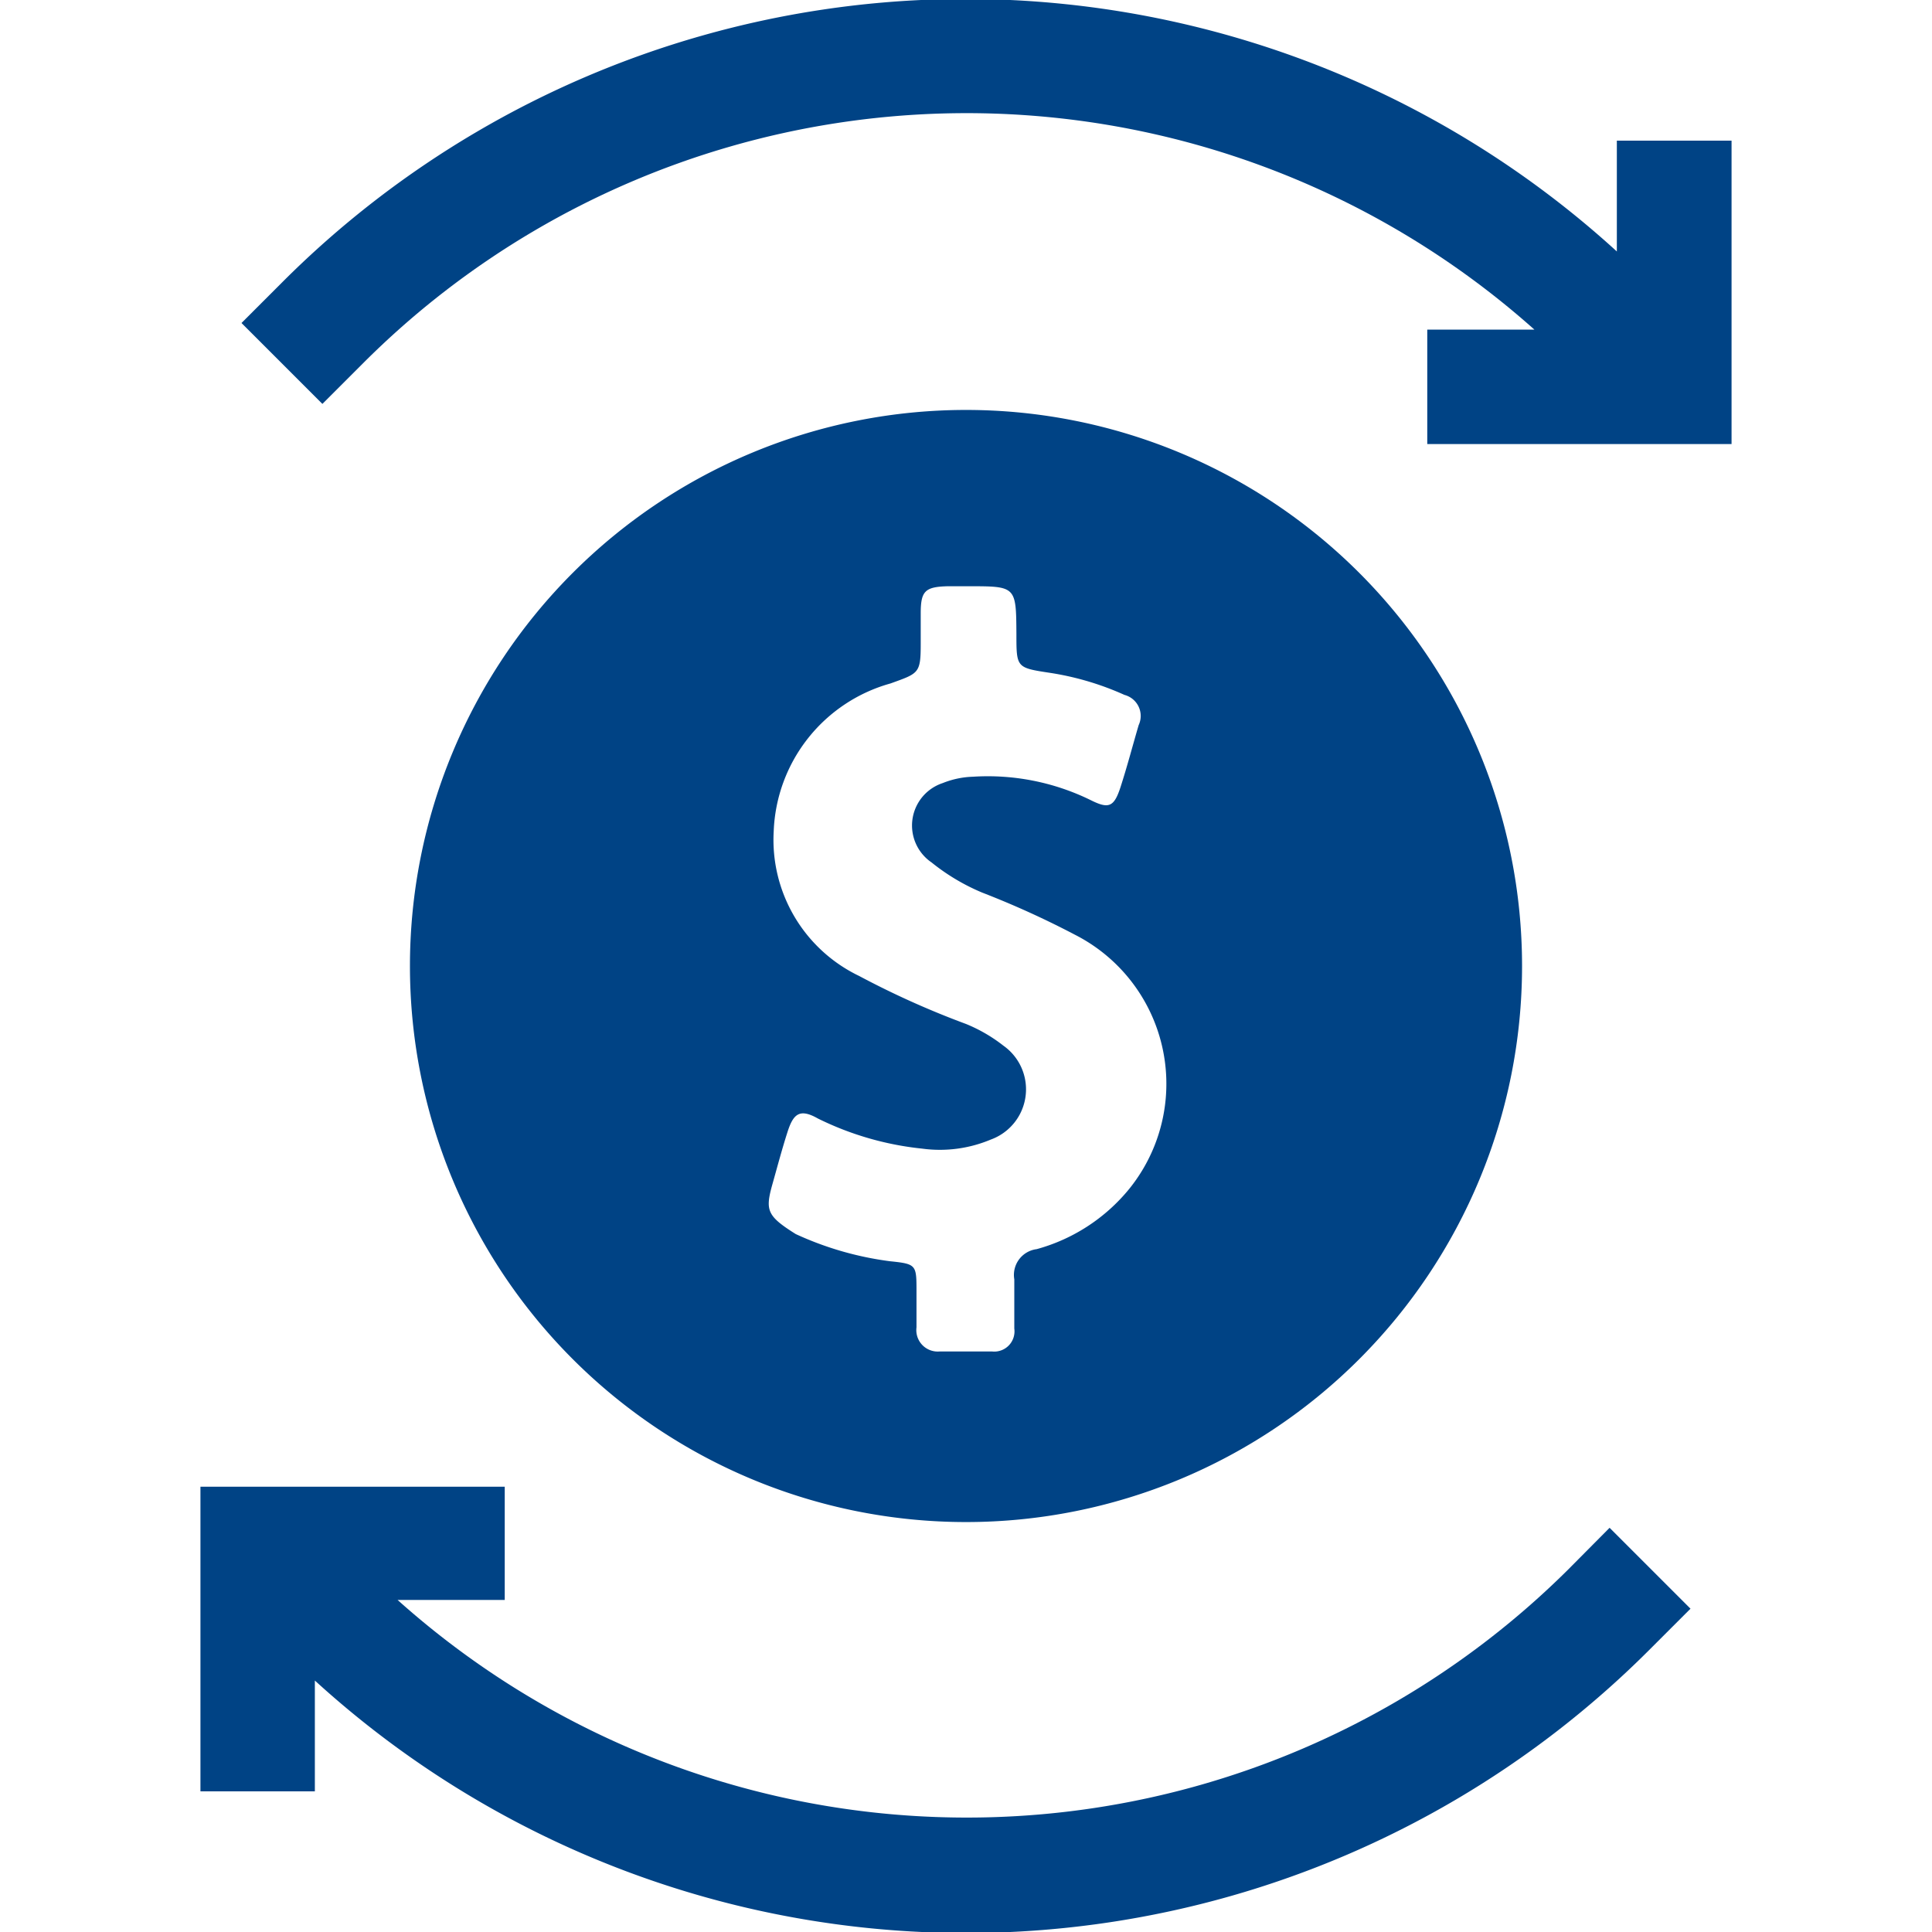 <svg xmlns="http://www.w3.org/2000/svg" viewBox="0 0 64 64">
    <defs>
        <style>
            .cls-1{fill:#004385;}
        </style>
    </defs>
    <path class="cls-1" d="M32,50.42A18.42,18.42,0,1,0,13.58,32,18.42,18.42,0,0,0,32,50.42ZM25.57,39.29c.17-.6.33-1.21.52-1.8s.4-.78,1-.44a10.12,10.12,0,0,0,3.46,1,4.35,4.35,0,0,0,2.27-.3,1.77,1.77,0,0,0,.42-3.11A5.17,5.17,0,0,0,32,33.92a28.72,28.72,0,0,1-3.54-1.59,5,5,0,0,1-2.83-4.79,5.29,5.29,0,0,1,3.87-4.9c.94-.34,1-.33,1-1.32v-1c0-.74.14-.88.89-.9.24,0,.46,0,.69,0,1.58,0,1.58,0,1.59,1.58,0,1.12,0,1.12,1.12,1.29a9.5,9.5,0,0,1,2.46.73.72.72,0,0,1,.47,1c-.2.68-.38,1.37-.6,2.05s-.4.73-1,.43a7.74,7.74,0,0,0-3.89-.77,2.92,2.92,0,0,0-1,.21,1.48,1.48,0,0,0-.37,2.63,6.92,6.92,0,0,0,1.68,1,29.71,29.71,0,0,1,3.08,1.4,5.54,5.54,0,0,1,1.79,8.41,6,6,0,0,1-3.07,2,.86.86,0,0,0-.74,1c0,.55,0,1.08,0,1.63a.67.67,0,0,1-.73.76c-.59,0-1.18,0-1.75,0a.71.71,0,0,1-.76-.8c0-.39,0-.8,0-1.19,0-.88,0-.91-.88-1a10.72,10.72,0,0,1-3.12-.9C25.42,40.29,25.35,40.1,25.57,39.29Z"/>
    <path class="cls-1" d="M51.94,52A28.26,28.26,0,0,1,13.17,53h3.55V49.25H6.64V59.34h3.79V55.67a32,32,0,0,0,44.19-1L56,53.29l-2.68-2.68Z"/>
    <path class="cls-1" d="M53.56,4.66V8.33a32,32,0,0,0-44.19,1L8,10.7l2.68,2.68L12.06,12a28.26,28.26,0,0,1,38.77-1.08H47.28v3.79H57.36V4.66Z"/>
</svg>